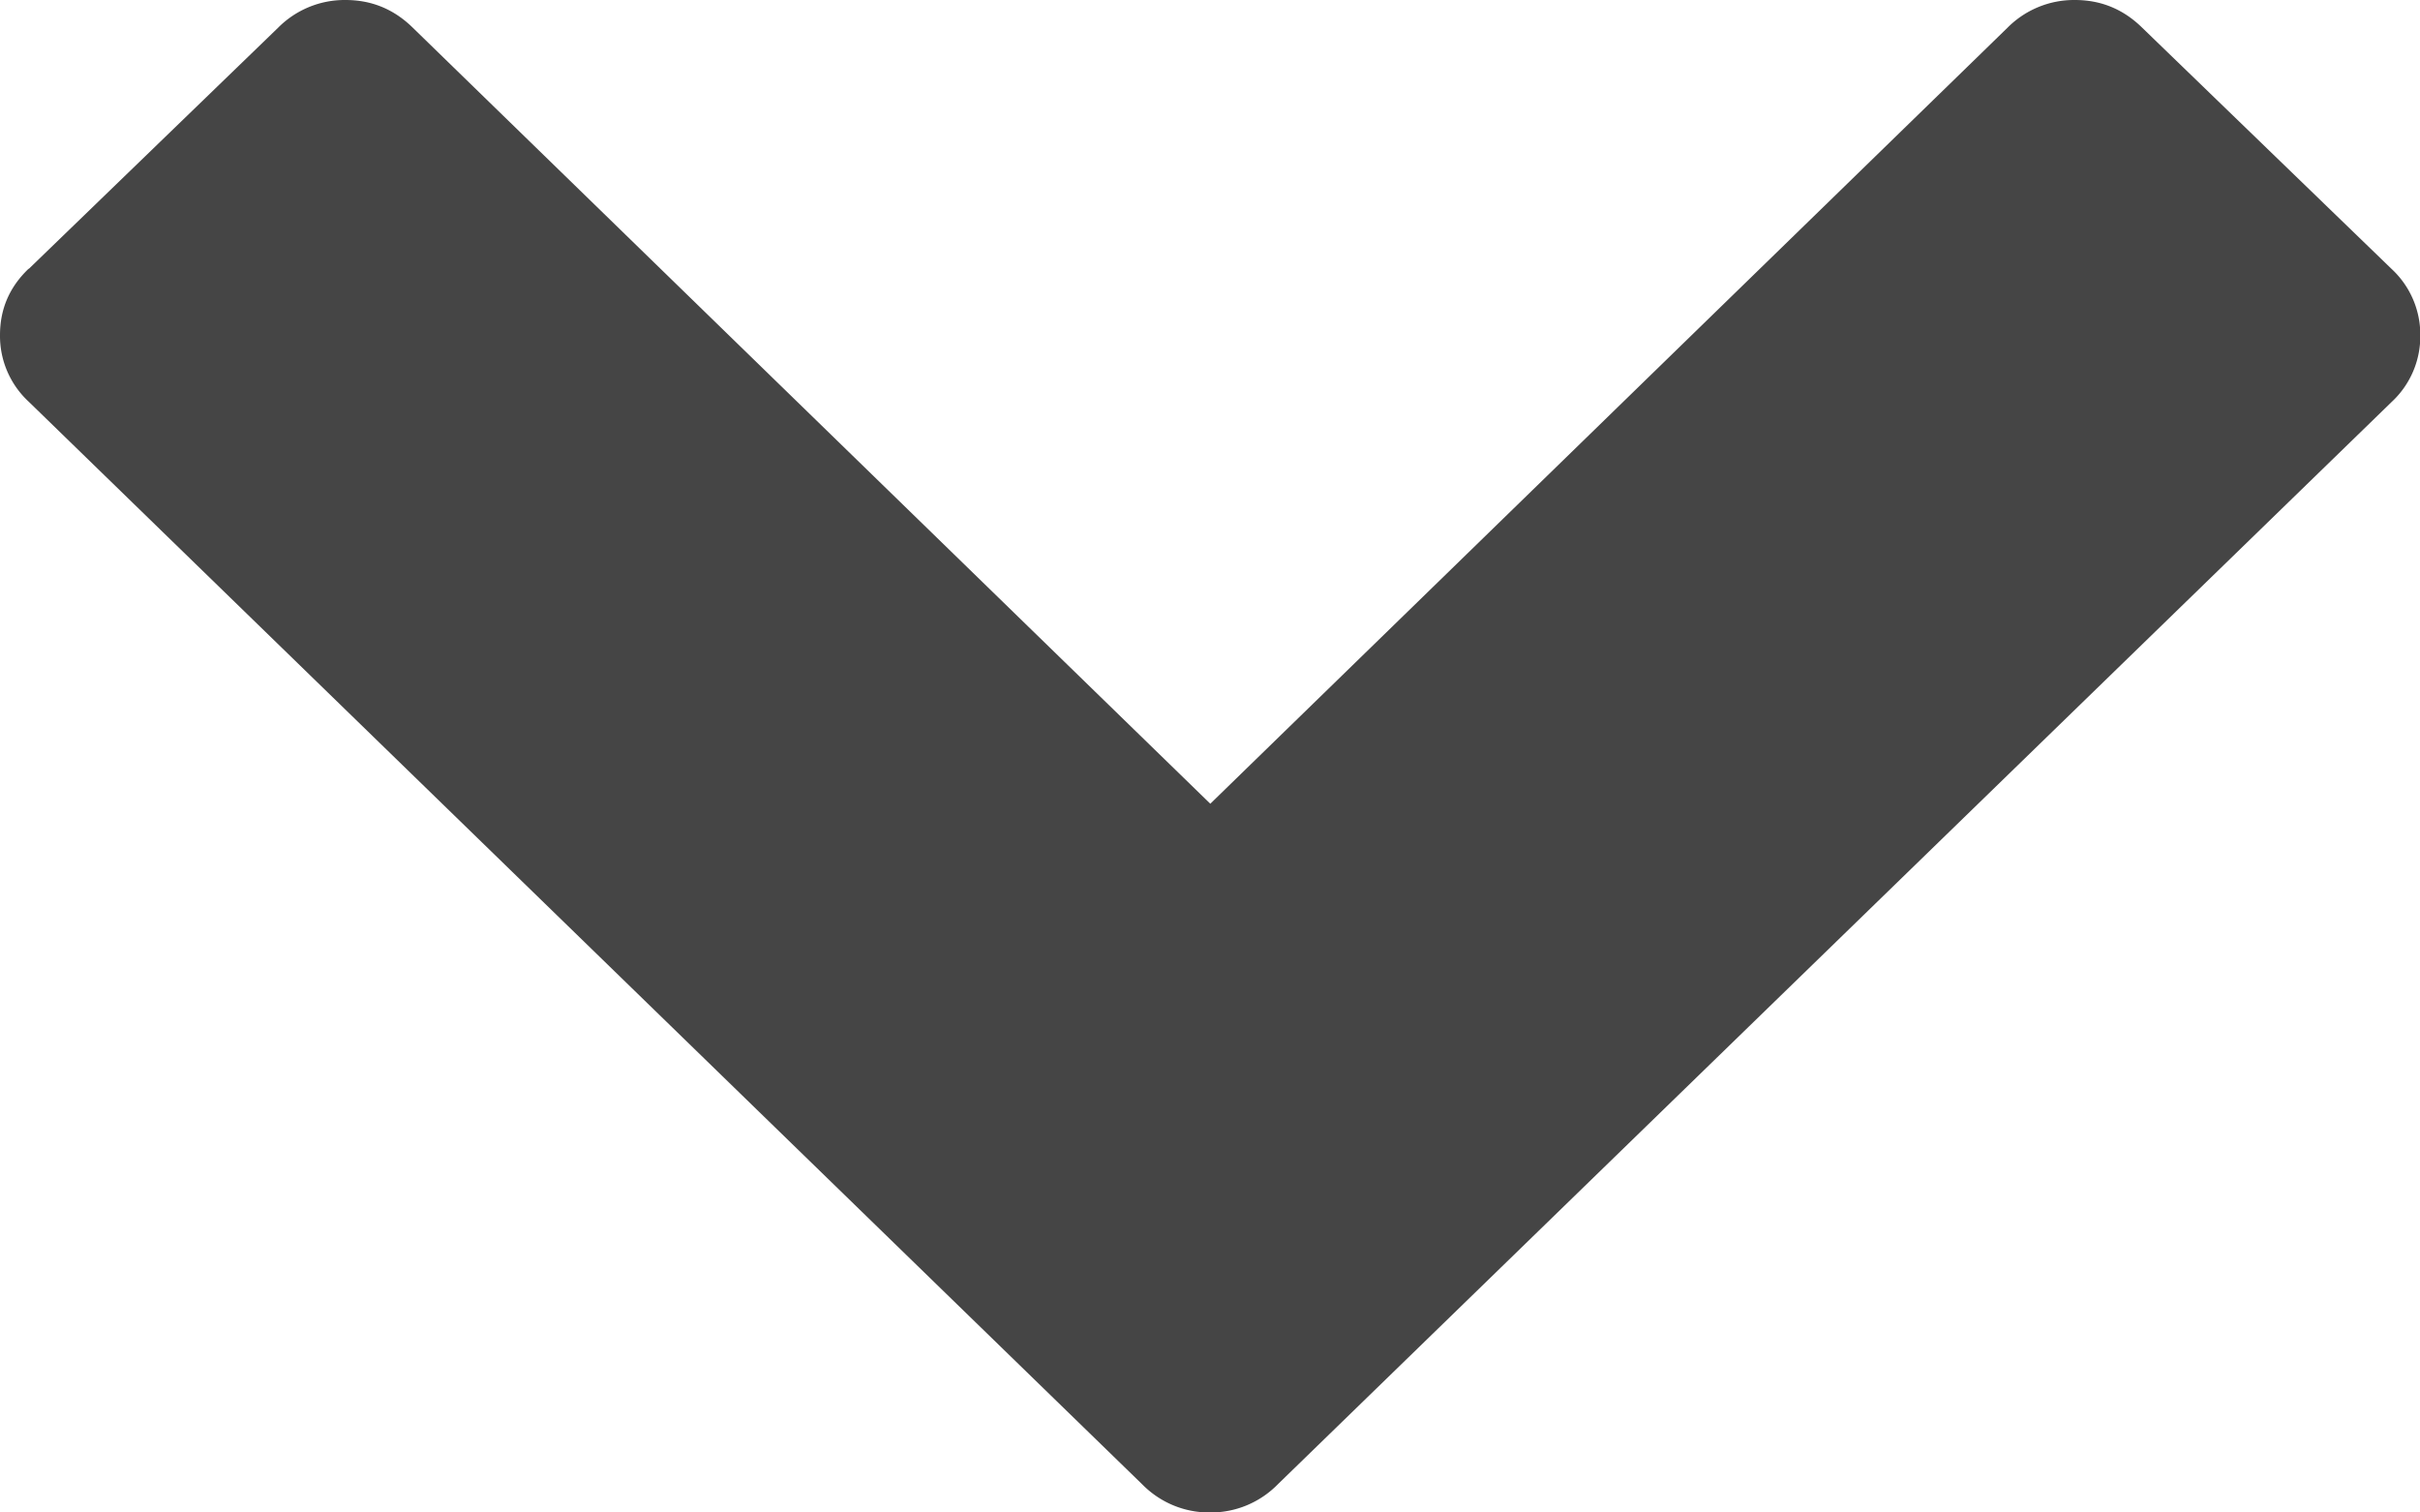<svg xmlns="http://www.w3.org/2000/svg" width="8" height="5"><path fill="#454545" d="M.095.889L.919.092A.31.31 0 0 1 1.142 0c.086 0 .16.03.223.092l2.636 2.565L6.636.092A.31.31 0 0 1 6.859 0c.086 0 .16.03.223.092l.824.797a.296.296 0 0 1 .095.22.296.296 0 0 1-.095.22L4.224 4.907A.31.31 0 0 1 4 5a.31.31 0 0 1-.223-.092L.095 1.328A.296.296 0 0 1 0 1.108C0 1.023.03.95.095.888z"/></svg>